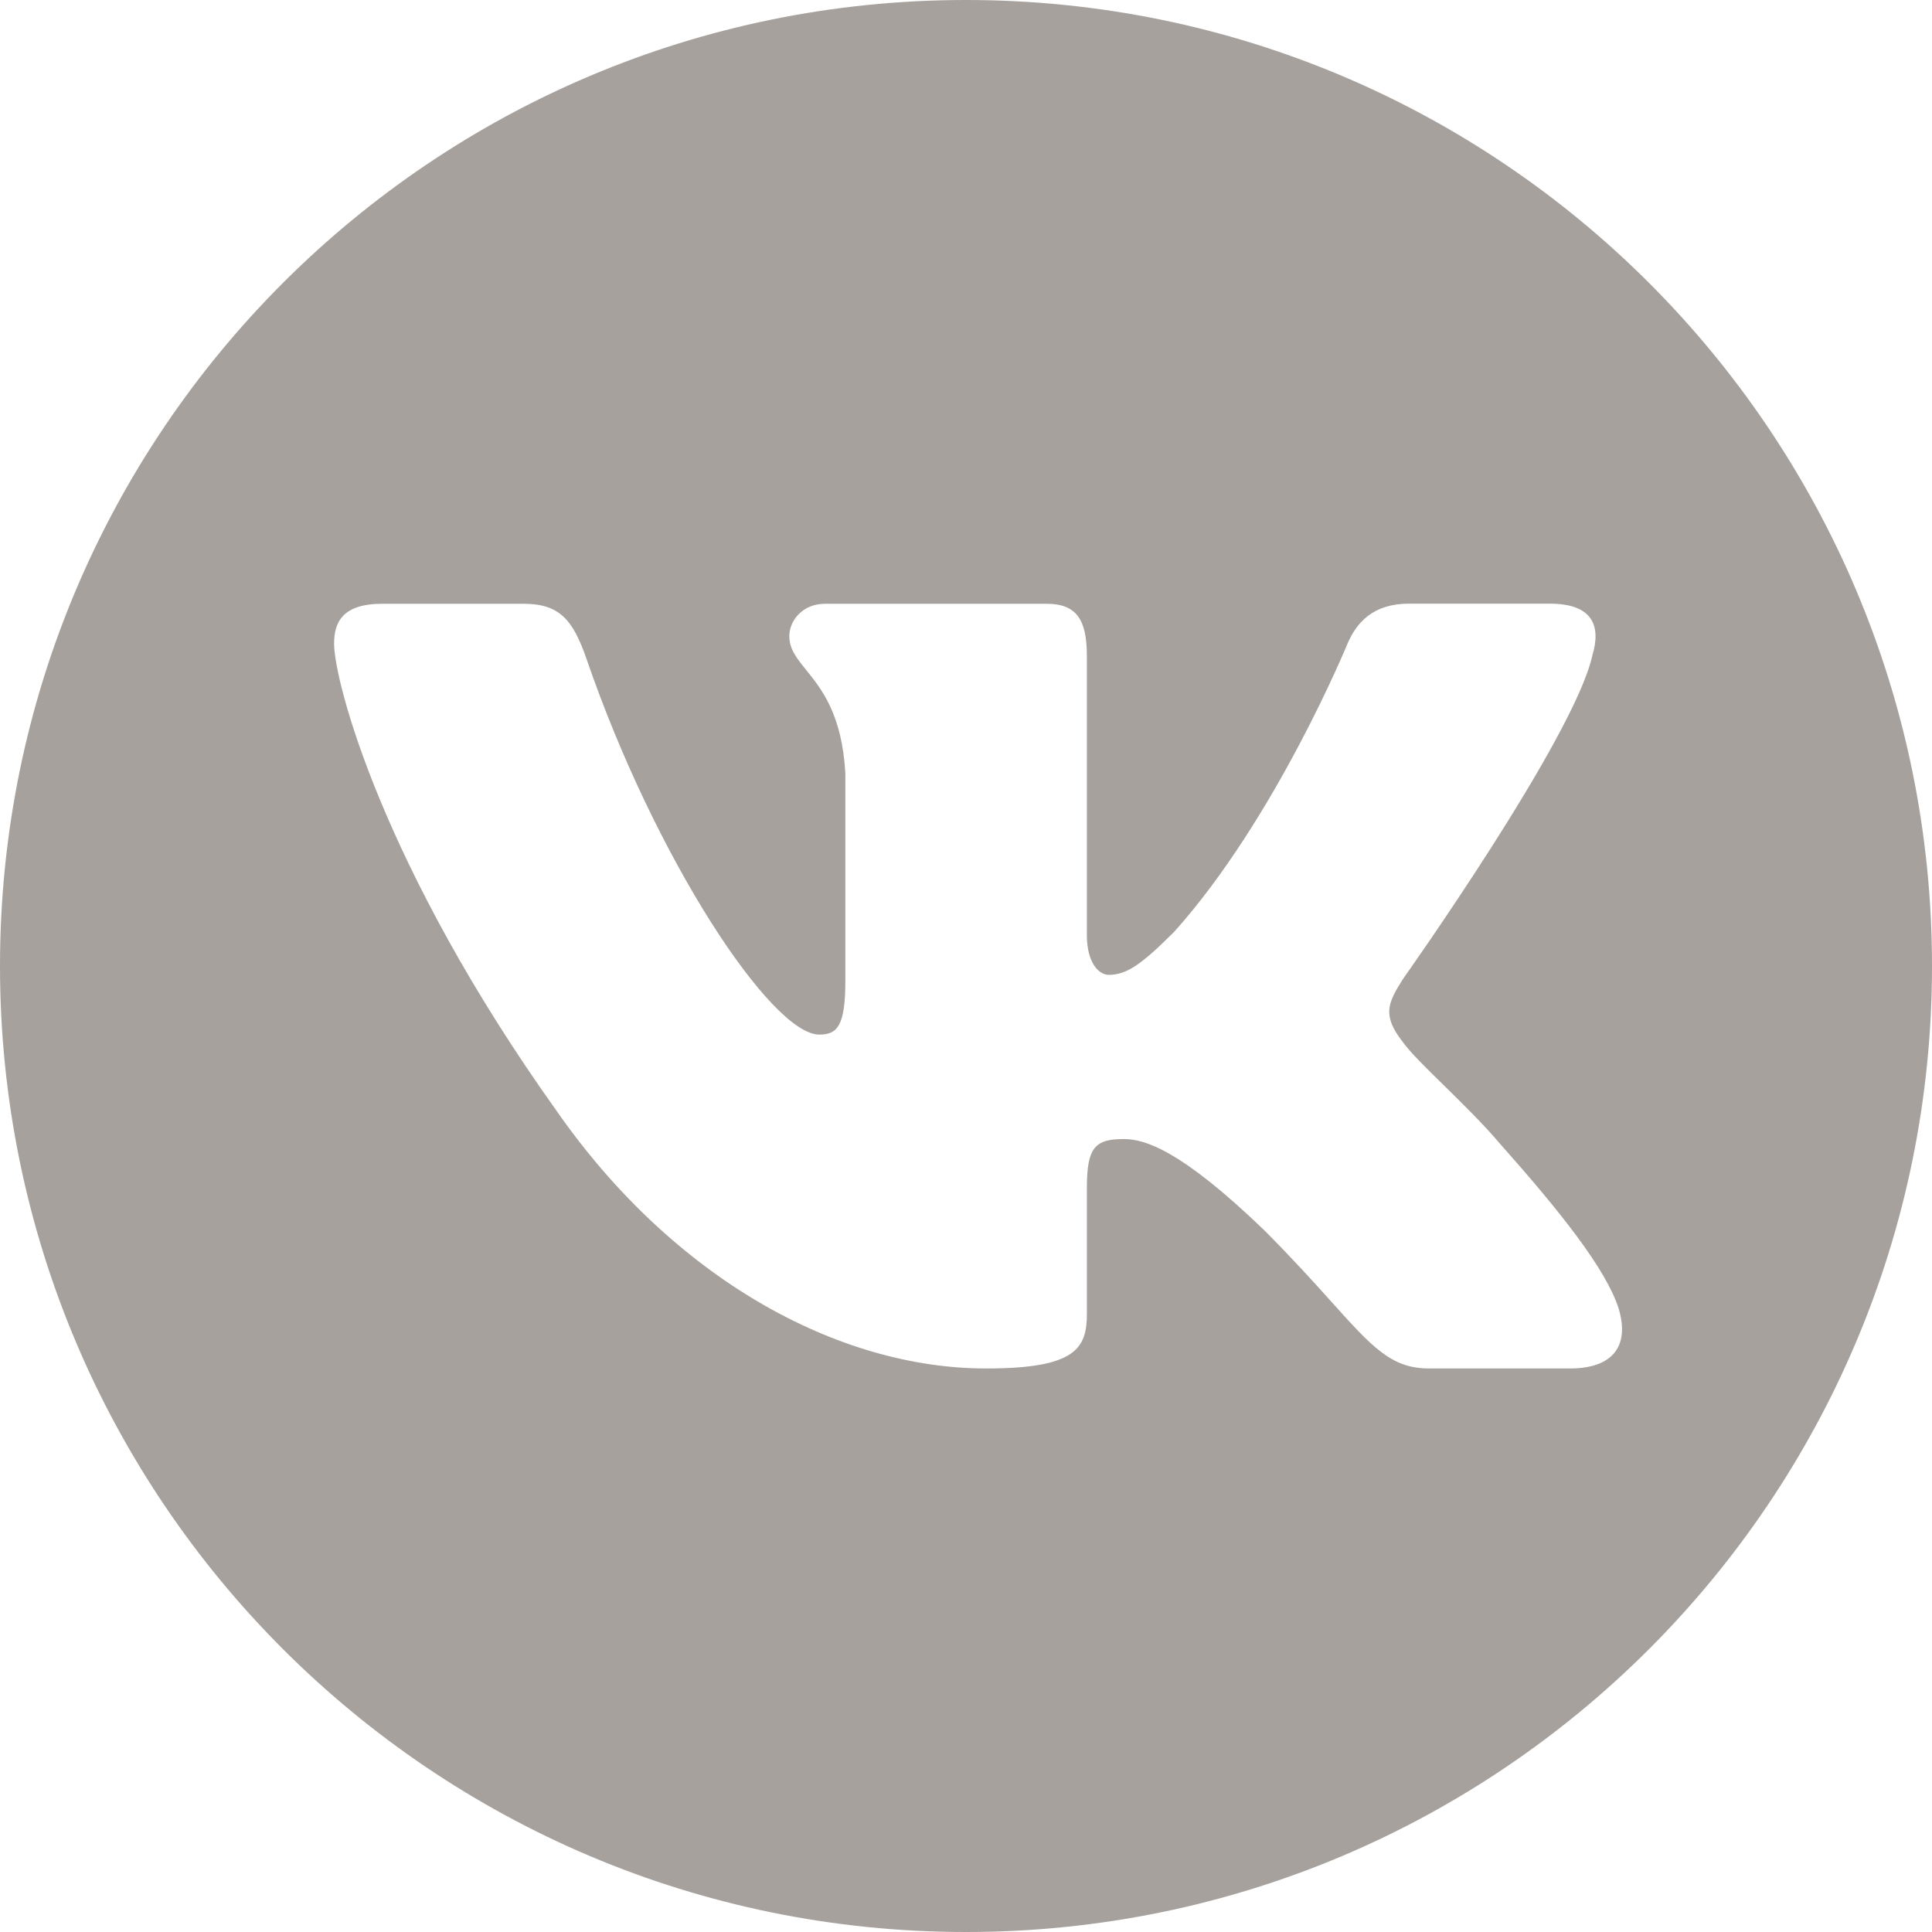 <svg width="40" height="40" viewBox="0 0 40 40" fill="none" xmlns="http://www.w3.org/2000/svg">
<path fill-rule="evenodd" clip-rule="evenodd" d="M20 40C31.046 40 40 31.046 40 20C40 8.954 31.046 0 20 0C8.954 0 0 8.954 0 20C0 31.046 8.954 40 20 40ZM29.588 28.333H32.505C33.338 28.333 33.757 27.917 33.513 27.093C33.25 26.273 32.305 25.085 31.052 23.675C30.707 23.268 30.275 22.845 29.893 22.47C29.521 22.106 29.196 21.787 29.043 21.573C28.61 21.017 28.733 20.77 29.043 20.275C29.043 20.275 32.597 15.27 32.968 13.57C33.155 12.952 32.968 12.498 32.087 12.498H29.17C28.427 12.498 28.087 12.89 27.9 13.323C27.9 13.323 26.417 16.938 24.315 19.287C23.635 19.967 23.327 20.183 22.955 20.183C22.77 20.183 22.502 19.967 22.502 19.35V13.572C22.502 12.83 22.287 12.5 21.668 12.5H17.083C16.62 12.5 16.342 12.845 16.342 13.17C16.342 13.439 16.495 13.628 16.691 13.871C17.007 14.262 17.435 14.791 17.502 16.013V20.308C17.502 21.248 17.332 21.42 16.962 21.42C15.973 21.42 13.567 17.788 12.14 13.633C11.86 12.827 11.58 12.5 10.835 12.5H7.917C7.083 12.5 6.917 12.892 6.917 13.325C6.917 14.097 7.905 17.928 11.522 22.997C13.933 26.457 17.33 28.333 20.42 28.333C22.275 28.333 22.503 27.915 22.503 27.198V24.583C22.503 23.75 22.678 23.583 23.267 23.583C23.698 23.583 24.44 23.8 26.172 25.468C26.76 26.057 27.203 26.549 27.563 26.949C28.414 27.896 28.807 28.333 29.588 28.333Z" fill="#A6A19D"/>
</svg>
